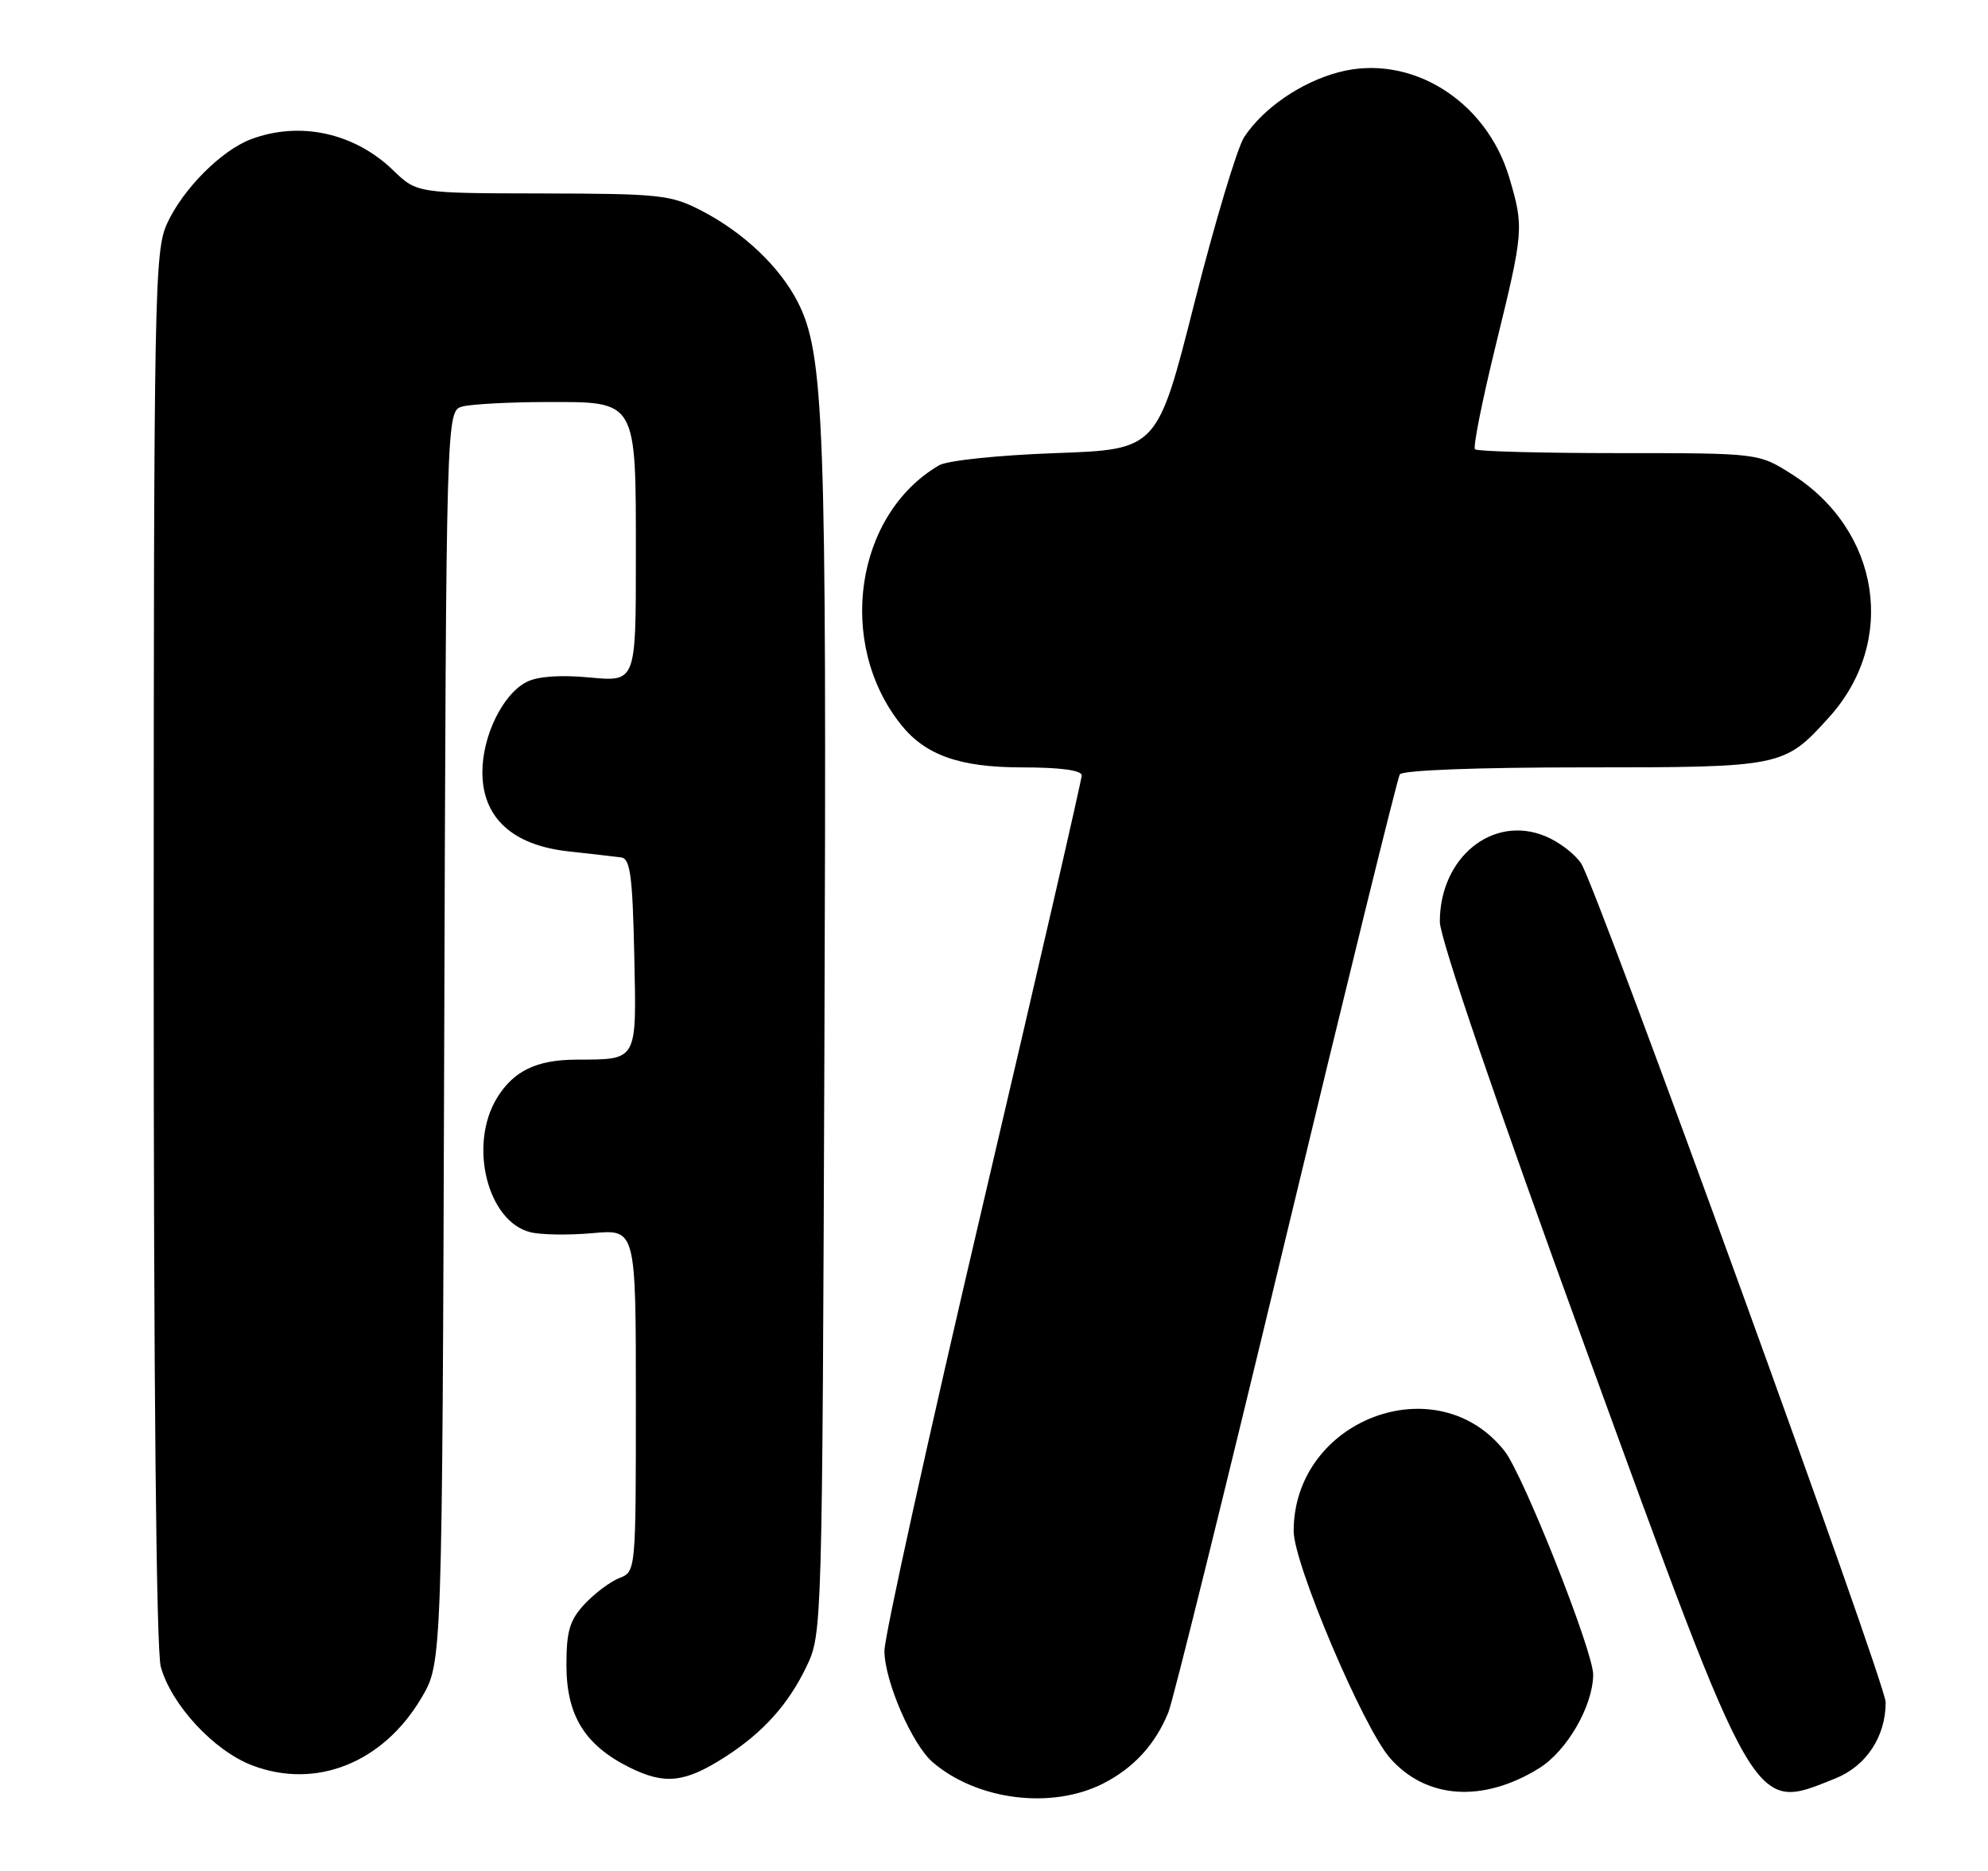 <?xml version="1.0" encoding="UTF-8" standalone="no"?>
<!DOCTYPE svg PUBLIC "-//W3C//DTD SVG 1.1//EN" "http://www.w3.org/Graphics/SVG/1.1/DTD/svg11.dtd" >
<svg xmlns="http://www.w3.org/2000/svg" xmlns:xlink="http://www.w3.org/1999/xlink" version="1.1" viewBox="0 0 272 256">
 <g >
 <path fill="currentColor"
d=" M 150.95 244.03 C 155.13 241.89 158.07 238.69 159.86 234.29 C 160.49 232.76 167.73 203.47 175.96 169.21 C 184.19 134.95 191.20 106.49 191.52 105.96 C 191.88 105.39 202.00 105.00 216.61 105.00 C 243.91 105.00 244.09 104.96 250.26 98.14 C 259.61 87.78 257.28 72.57 245.15 64.88 C 240.61 62.00 240.61 62.00 221.47 62.00 C 210.95 62.00 202.10 61.76 201.81 61.48 C 201.52 61.19 202.80 54.80 204.64 47.28 C 208.48 31.62 208.52 31.13 206.50 24.30 C 203.35 13.69 192.93 7.27 183.13 9.89 C 177.98 11.26 172.83 14.81 170.23 18.76 C 169.28 20.21 166.22 30.42 163.42 41.45 C 158.35 61.50 158.35 61.50 144.42 62.00 C 136.59 62.28 129.62 63.01 128.50 63.66 C 117.00 70.36 114.39 87.98 123.25 99.12 C 126.58 103.32 131.28 104.99 139.75 105.00 C 145.06 105.00 148.00 105.39 148.00 106.10 C 148.00 106.70 141.93 133.09 134.50 164.74 C 127.08 196.39 121.00 223.91 121.01 225.89 C 121.02 230.00 124.79 238.70 127.61 241.12 C 133.69 246.34 143.91 247.62 150.95 244.03 Z  M 210.56 241.96 C 214.38 239.60 217.94 233.45 217.98 229.15 C 218.01 226.00 208.43 201.82 205.86 198.55 C 196.61 186.79 177.00 194.23 177.00 209.50 C 177.00 213.95 186.52 236.39 190.18 240.55 C 195.11 246.17 202.88 246.71 210.56 241.96 Z  M 251.10 243.35 C 255.34 241.65 258.00 237.63 258.00 232.92 C 258.00 230.33 218.50 121.49 216.35 118.17 C 215.52 116.88 213.33 115.20 211.47 114.43 C 204.27 111.42 197.00 117.29 197.00 126.12 C 197.00 128.37 204.67 150.83 216.99 184.63 C 240.50 249.13 239.77 247.88 251.10 243.35 Z  M 99.18 240.42 C 104.38 237.09 107.87 233.21 110.36 228.00 C 112.49 223.53 112.50 222.96 112.80 142.00 C 113.12 57.66 112.78 48.37 109.11 41.25 C 106.64 36.47 101.73 31.81 96.00 28.84 C 91.80 26.66 90.35 26.50 74.27 26.47 C 57.05 26.44 57.05 26.44 53.77 23.28 C 48.47 18.16 40.99 16.54 34.32 19.06 C 30.31 20.57 25.07 25.82 22.90 30.50 C 21.13 34.31 21.04 39.08 21.03 129.50 C 21.02 189.21 21.38 225.82 22.00 228.07 C 23.45 233.28 29.27 239.56 34.50 241.55 C 43.23 244.89 52.45 241.20 57.69 232.27 C 60.50 227.50 60.50 227.50 60.78 141.86 C 61.05 56.22 61.05 56.22 63.28 55.62 C 64.50 55.30 69.64 55.02 74.69 55.01 C 87.26 54.99 87.00 54.54 87.00 76.37 C 87.00 93.29 87.00 93.29 80.70 92.70 C 76.67 92.32 73.56 92.54 72.06 93.31 C 68.80 94.96 66.00 100.67 66.00 105.66 C 66.00 111.87 70.10 115.65 77.76 116.49 C 80.92 116.84 84.17 117.21 85.00 117.32 C 86.23 117.49 86.55 119.88 86.78 130.64 C 87.09 145.38 87.33 144.95 78.82 144.99 C 73.41 145.01 70.25 146.54 68.00 150.23 C 64.08 156.65 66.68 167.13 72.56 168.60 C 74.00 168.97 77.84 169.02 81.09 168.73 C 87.00 168.19 87.00 168.19 87.00 191.62 C 87.00 214.99 86.99 215.05 84.75 215.92 C 83.51 216.40 81.38 218.00 80.00 219.47 C 77.94 221.68 77.50 223.17 77.50 227.83 C 77.50 234.74 80.02 238.81 86.18 241.86 C 90.98 244.23 93.70 243.93 99.18 240.42 Z "/>
</g>
</svg>